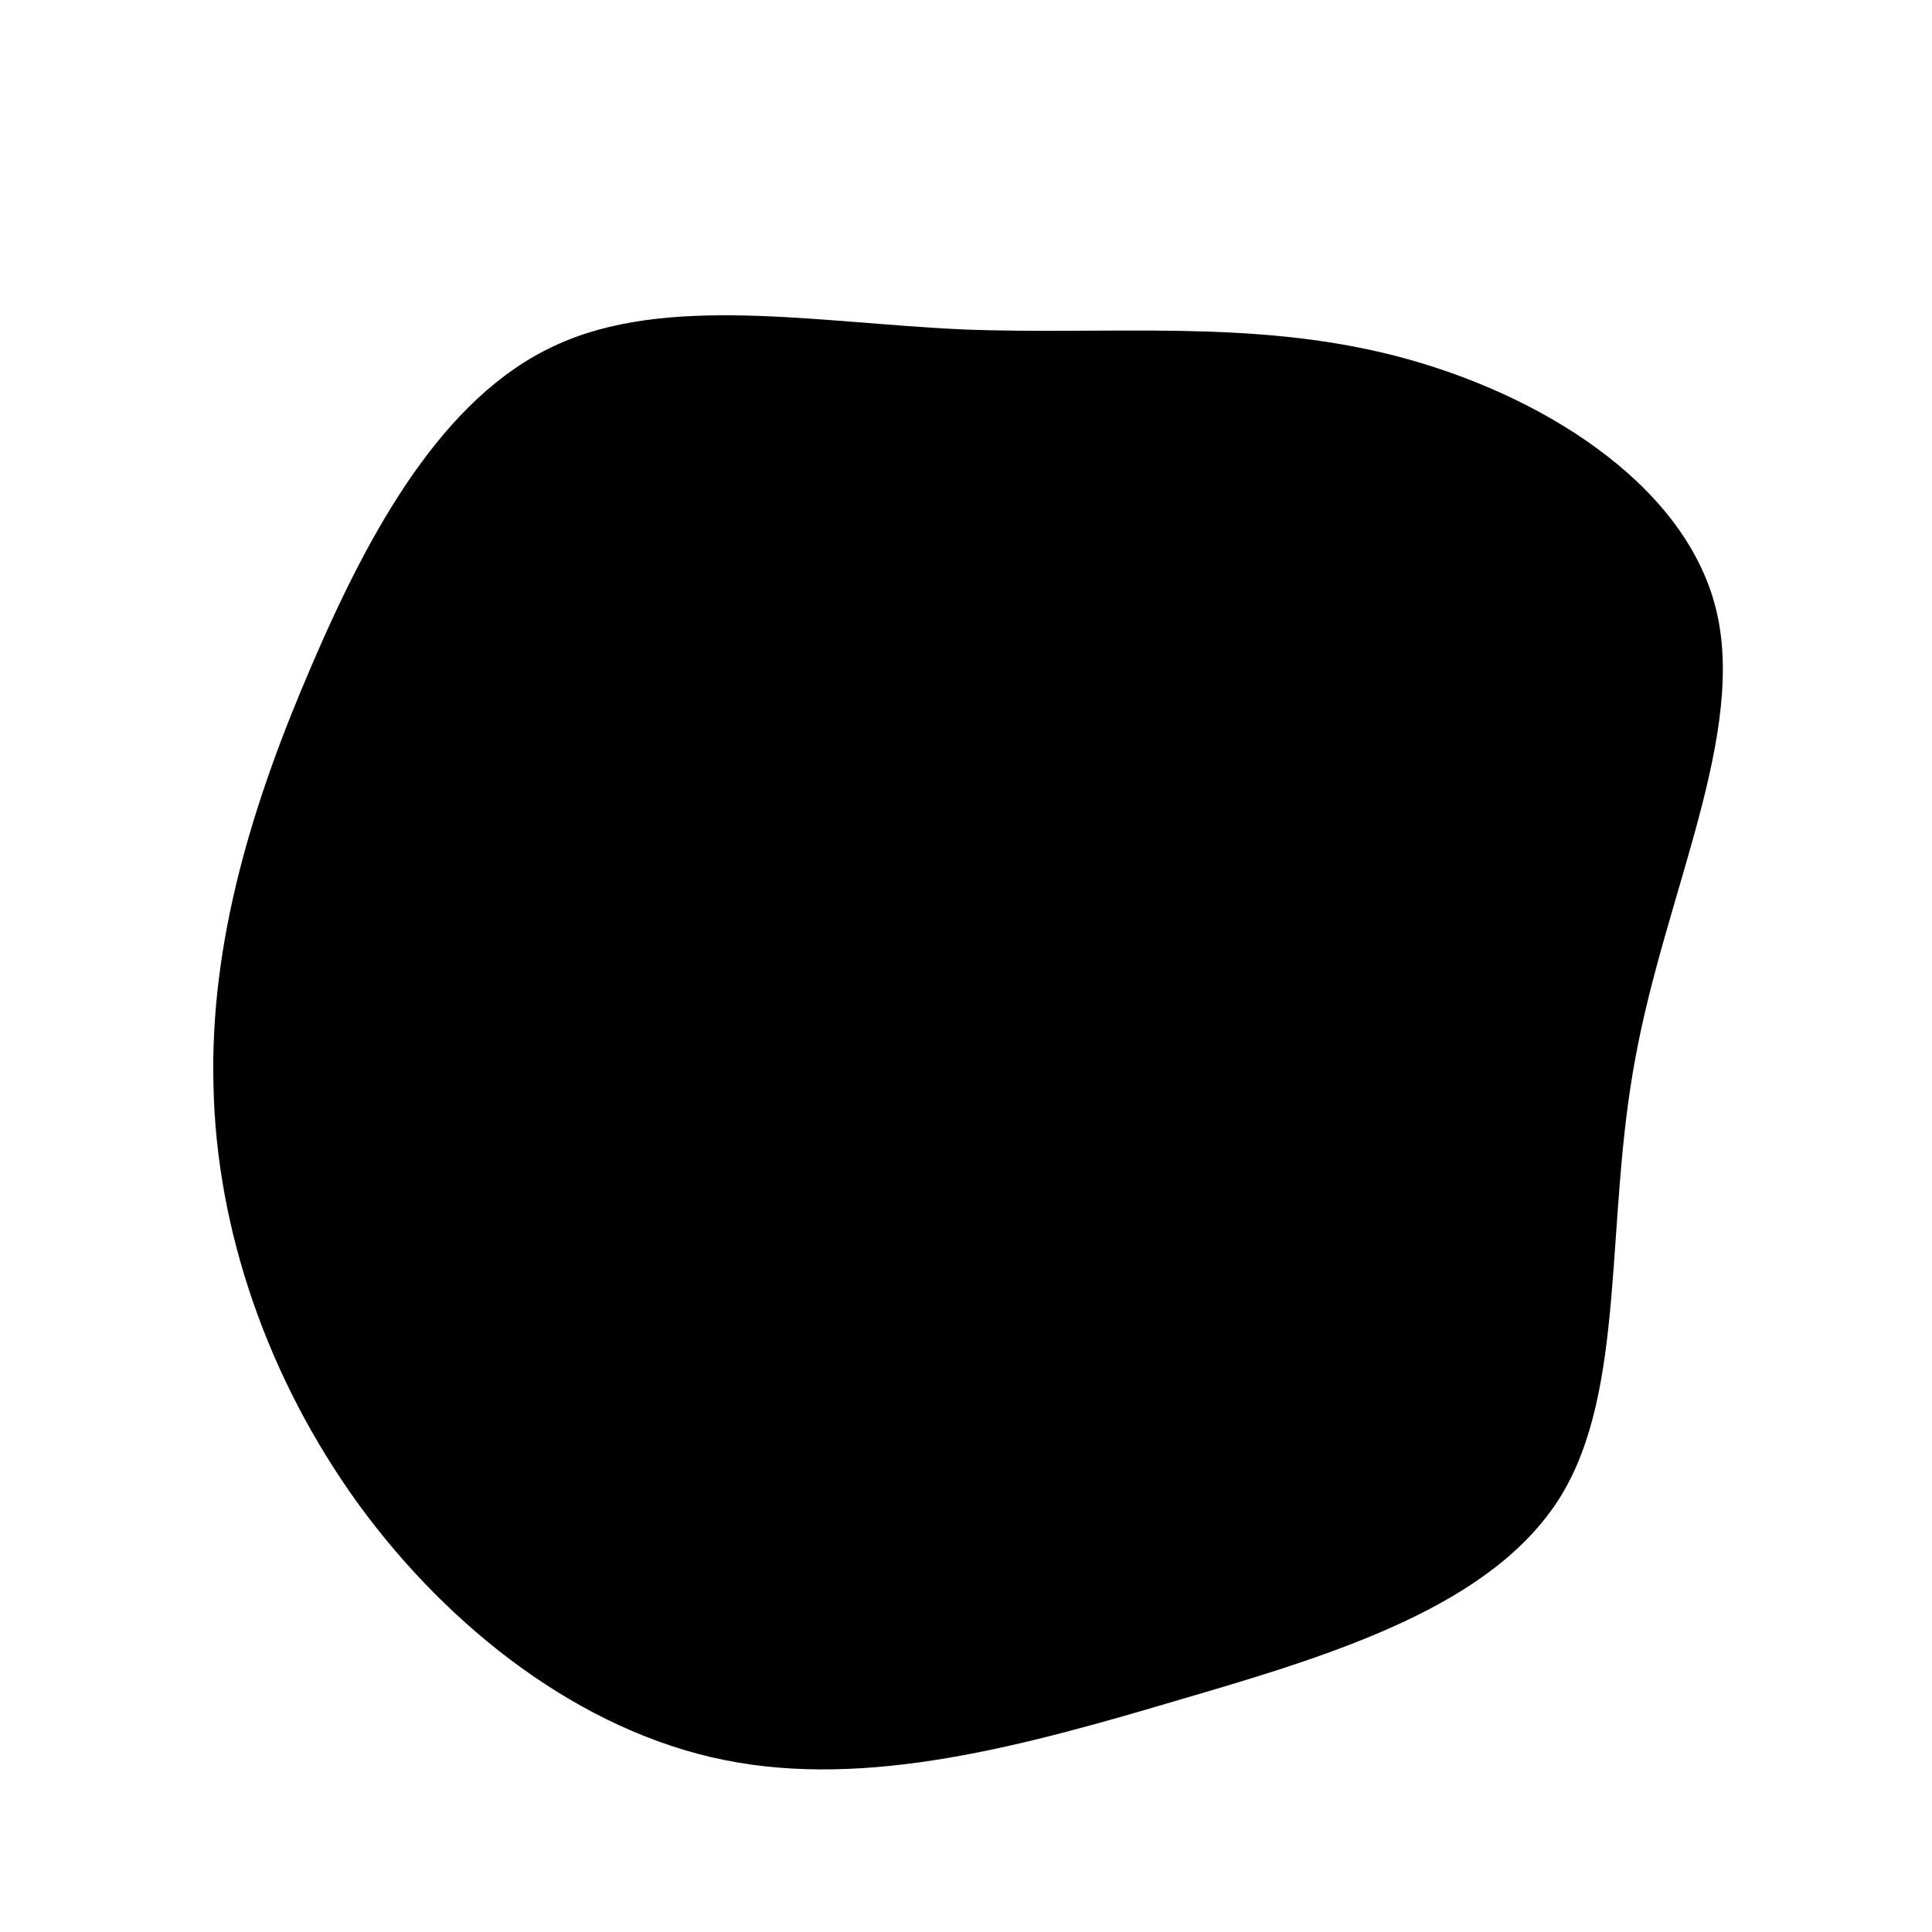 <?xml version="1.0" standalone="no"?>
<svg viewBox="0 0 200 200" xmlns="http://www.w3.org/2000/svg">
  <path fill="#000000" d="M44.3,-63.2C59.2,-59.4,74.3,-50.1,77.6,-37.1C80.9,-24.2,72.4,-7.5,69.3,9.5C66.1,26.5,68.4,43.9,61.5,55C54.5,66.2,38.4,71.2,22.3,75.9C6.1,80.7,-10.1,85.2,-25,82.2C-39.9,79.2,-53.5,68.6,-62.9,55.7C-72.3,42.7,-77.6,27.3,-77.9,12.4C-78.3,-2.6,-73.8,-17.1,-67.7,-31.2C-61.7,-45.2,-54.1,-58.9,-42.6,-64.2C-31.1,-69.6,-15.5,-66.6,-0.4,-65.9C14.7,-65.3,29.4,-67,44.3,-63.2Z" transform="translate(100 100)" />
</svg>
